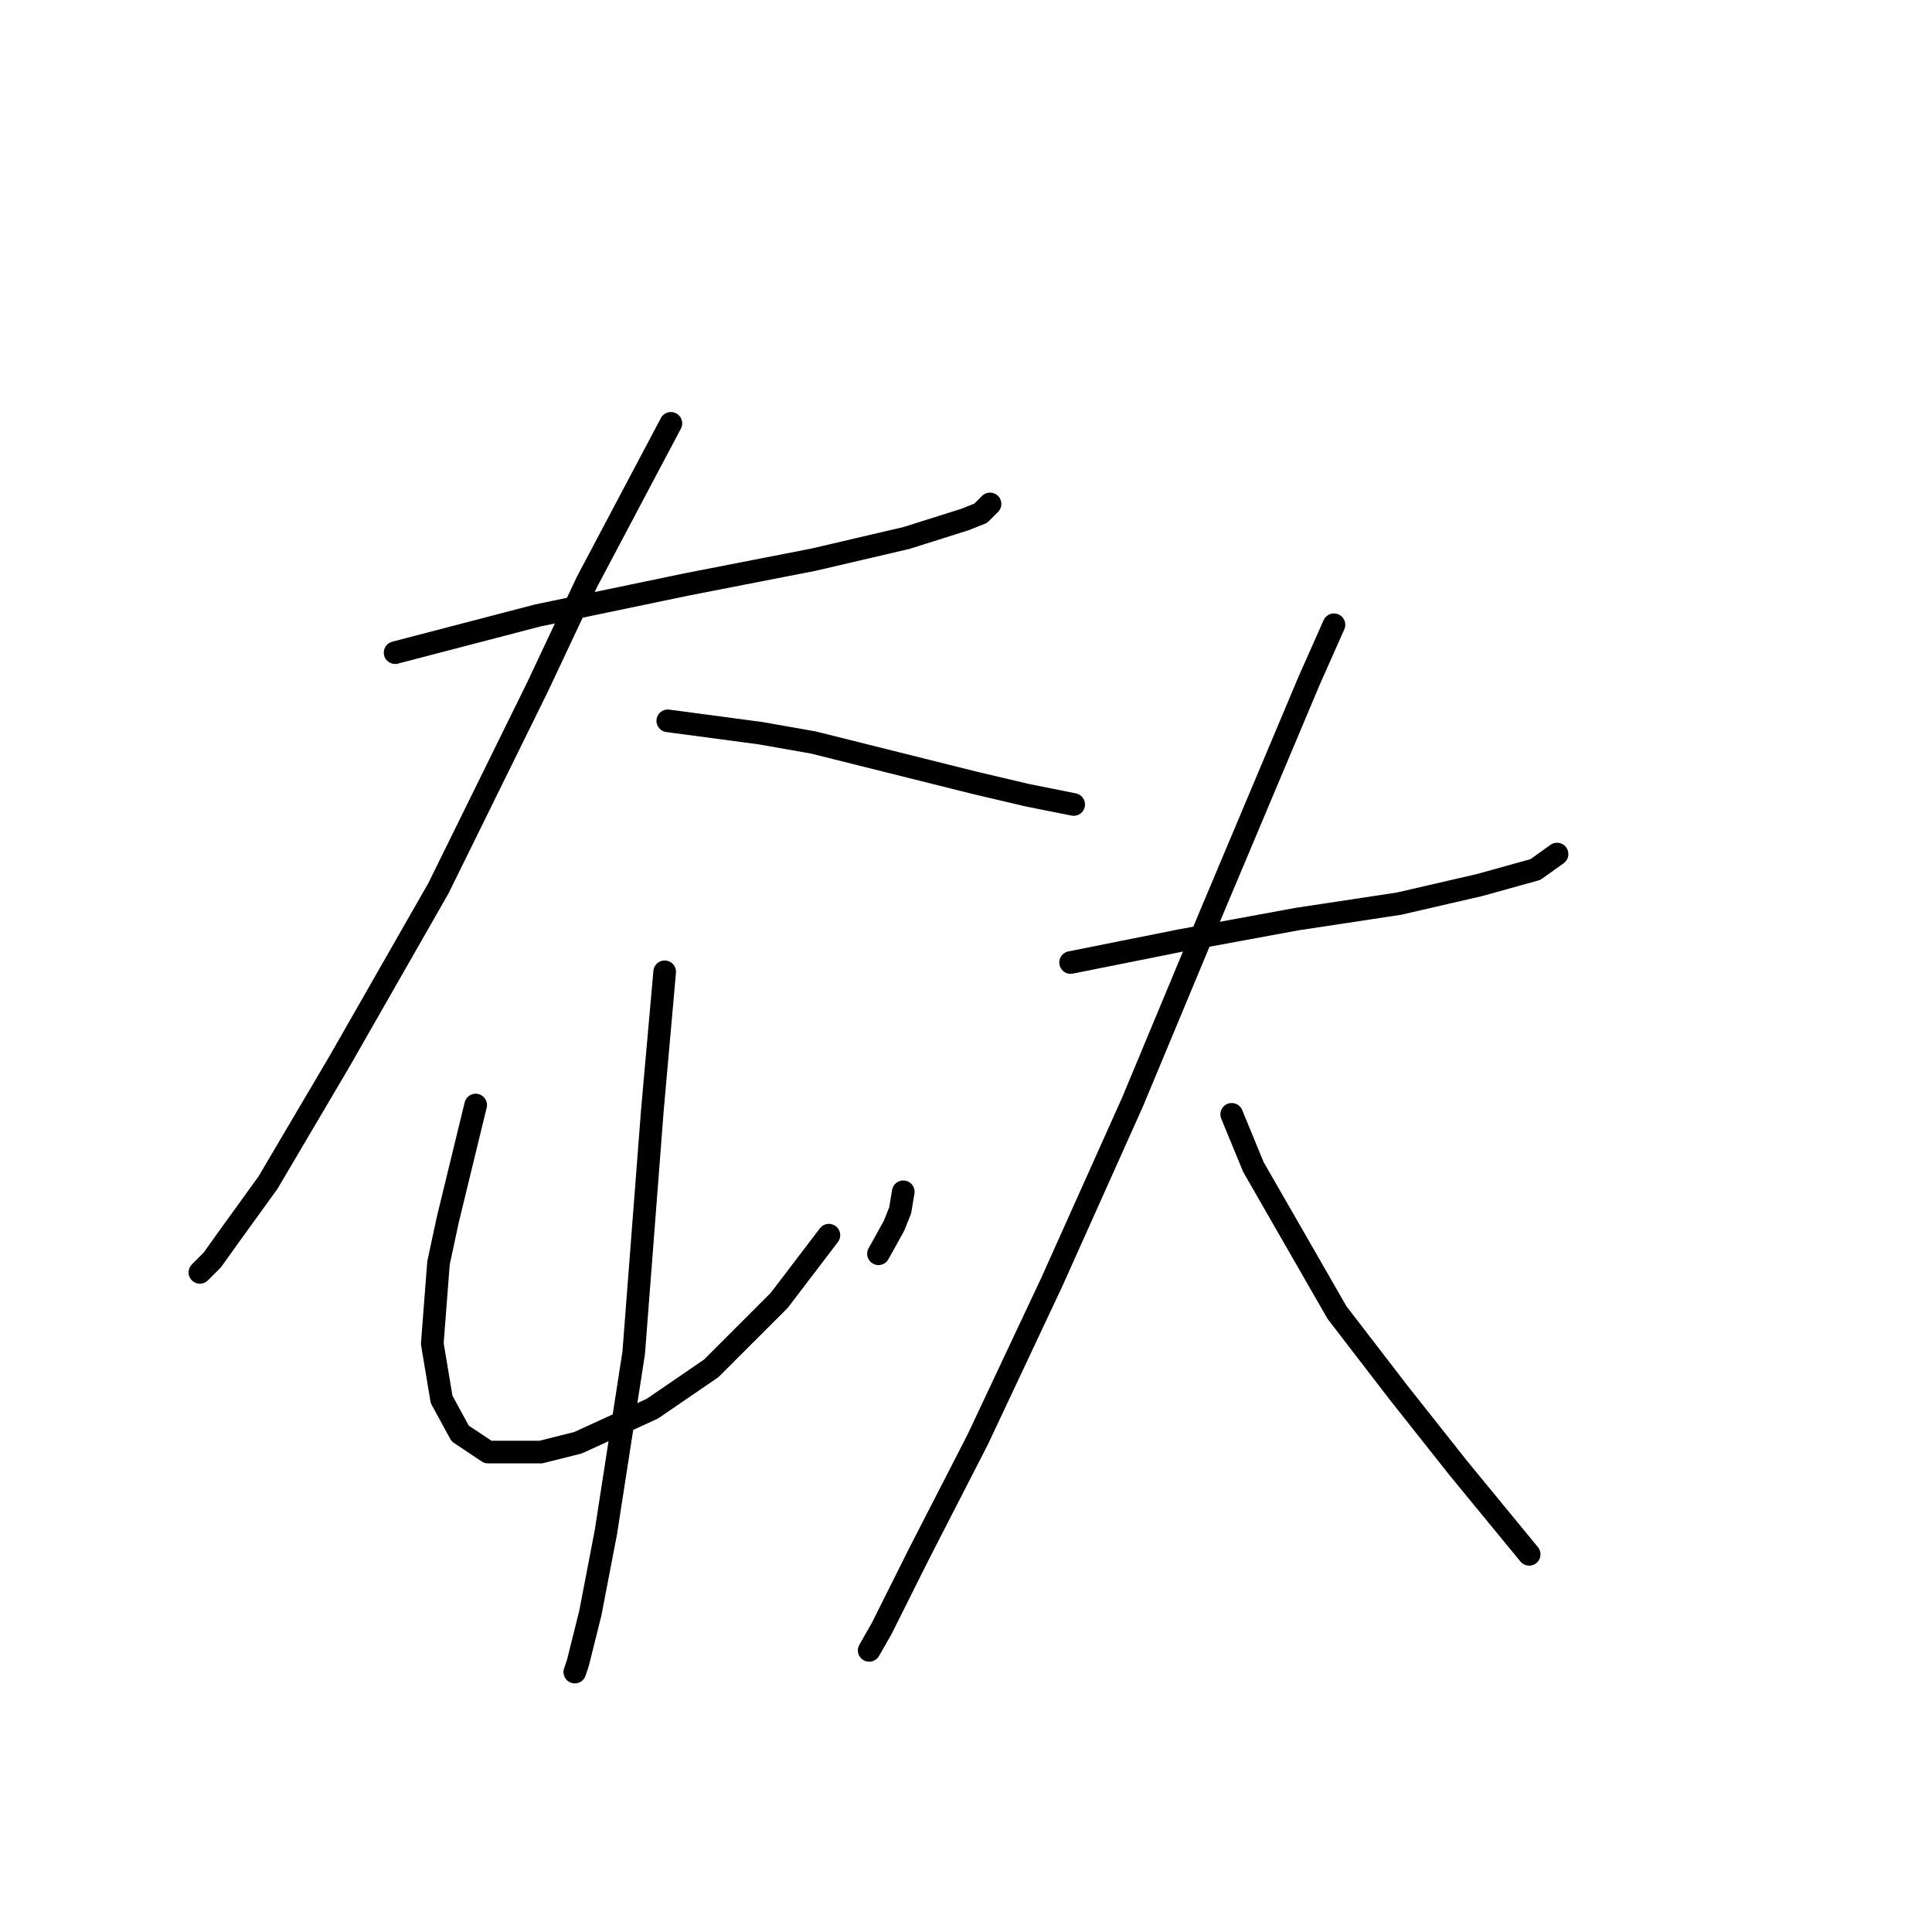<?xml version="1.0" standalone="no"?>
    <svg width="256" height="256" xmlns="http://www.w3.org/2000/svg" version="1.1">
    <polyline stroke="black" stroke-width="3" stroke-linecap="round" fill="transparent" stroke-linejoin="round" points="52.354 86.48 71.241 81.554 90.948 77.448 107.781 74.163 120.098 71.289 127.899 68.826 129.952 68.005 131.184 66.773 131.184 66.773 " />
        <polyline stroke="black" stroke-width="3" stroke-linecap="round" fill="transparent" stroke-linejoin="round" points="88.895 56.098 77.81 77.037 71.241 90.997 58.102 117.684 44.964 140.676 35.521 156.688 30.183 164.078 28.131 166.952 26.488 168.595 26.488 168.595 " />
        <polyline stroke="black" stroke-width="3" stroke-linecap="round" fill="transparent" stroke-linejoin="round" points="88.484 95.513 100.802 97.155 107.781 98.387 129.131 103.724 136.111 105.367 142.269 106.598 142.269 106.598 " />
        <polyline stroke="black" stroke-width="3" stroke-linecap="round" fill="transparent" stroke-linejoin="round" points="63.029 146.424 59.334 161.615 58.102 167.363 57.281 178.038 58.513 185.428 60.976 189.944 64.671 192.408 71.651 192.408 76.578 191.176 86.432 186.66 94.233 181.322 103.265 172.29 109.834 163.668 109.834 163.668 " />
        <polyline stroke="black" stroke-width="3" stroke-linecap="round" fill="transparent" stroke-linejoin="round" points="119.688 157.92 119.277 160.383 118.456 162.436 116.403 166.131 116.403 166.131 " />
        <polyline stroke="black" stroke-width="3" stroke-linecap="round" fill="transparent" stroke-linejoin="round" points="88.074 128.769 86.432 147.245 85.611 157.92 83.968 179.269 80.273 203.083 78.22 213.757 76.578 220.327 76.167 221.558 76.167 221.558 " />
        <polyline stroke="black" stroke-width="3" stroke-linecap="round" fill="transparent" stroke-linejoin="round" points="141.859 127.538 156.229 124.663 171.83 121.79 185.379 119.737 196.054 117.273 203.444 115.22 206.318 113.168 206.318 113.168 " />
        <polyline stroke="black" stroke-width="3" stroke-linecap="round" fill="transparent" stroke-linejoin="round" points="176.757 82.785 173.473 90.176 160.334 121.379 150.07 146.013 139.395 169.826 129.542 190.765 121.741 205.957 116.814 215.81 115.172 218.684 115.172 218.684 " />
        <polyline stroke="black" stroke-width="3" stroke-linecap="round" fill="transparent" stroke-linejoin="round" points="163.208 147.655 166.082 154.635 177.168 173.932 185.379 184.607 193.18 194.461 202.623 205.957 202.623 205.957 " />
        </svg>